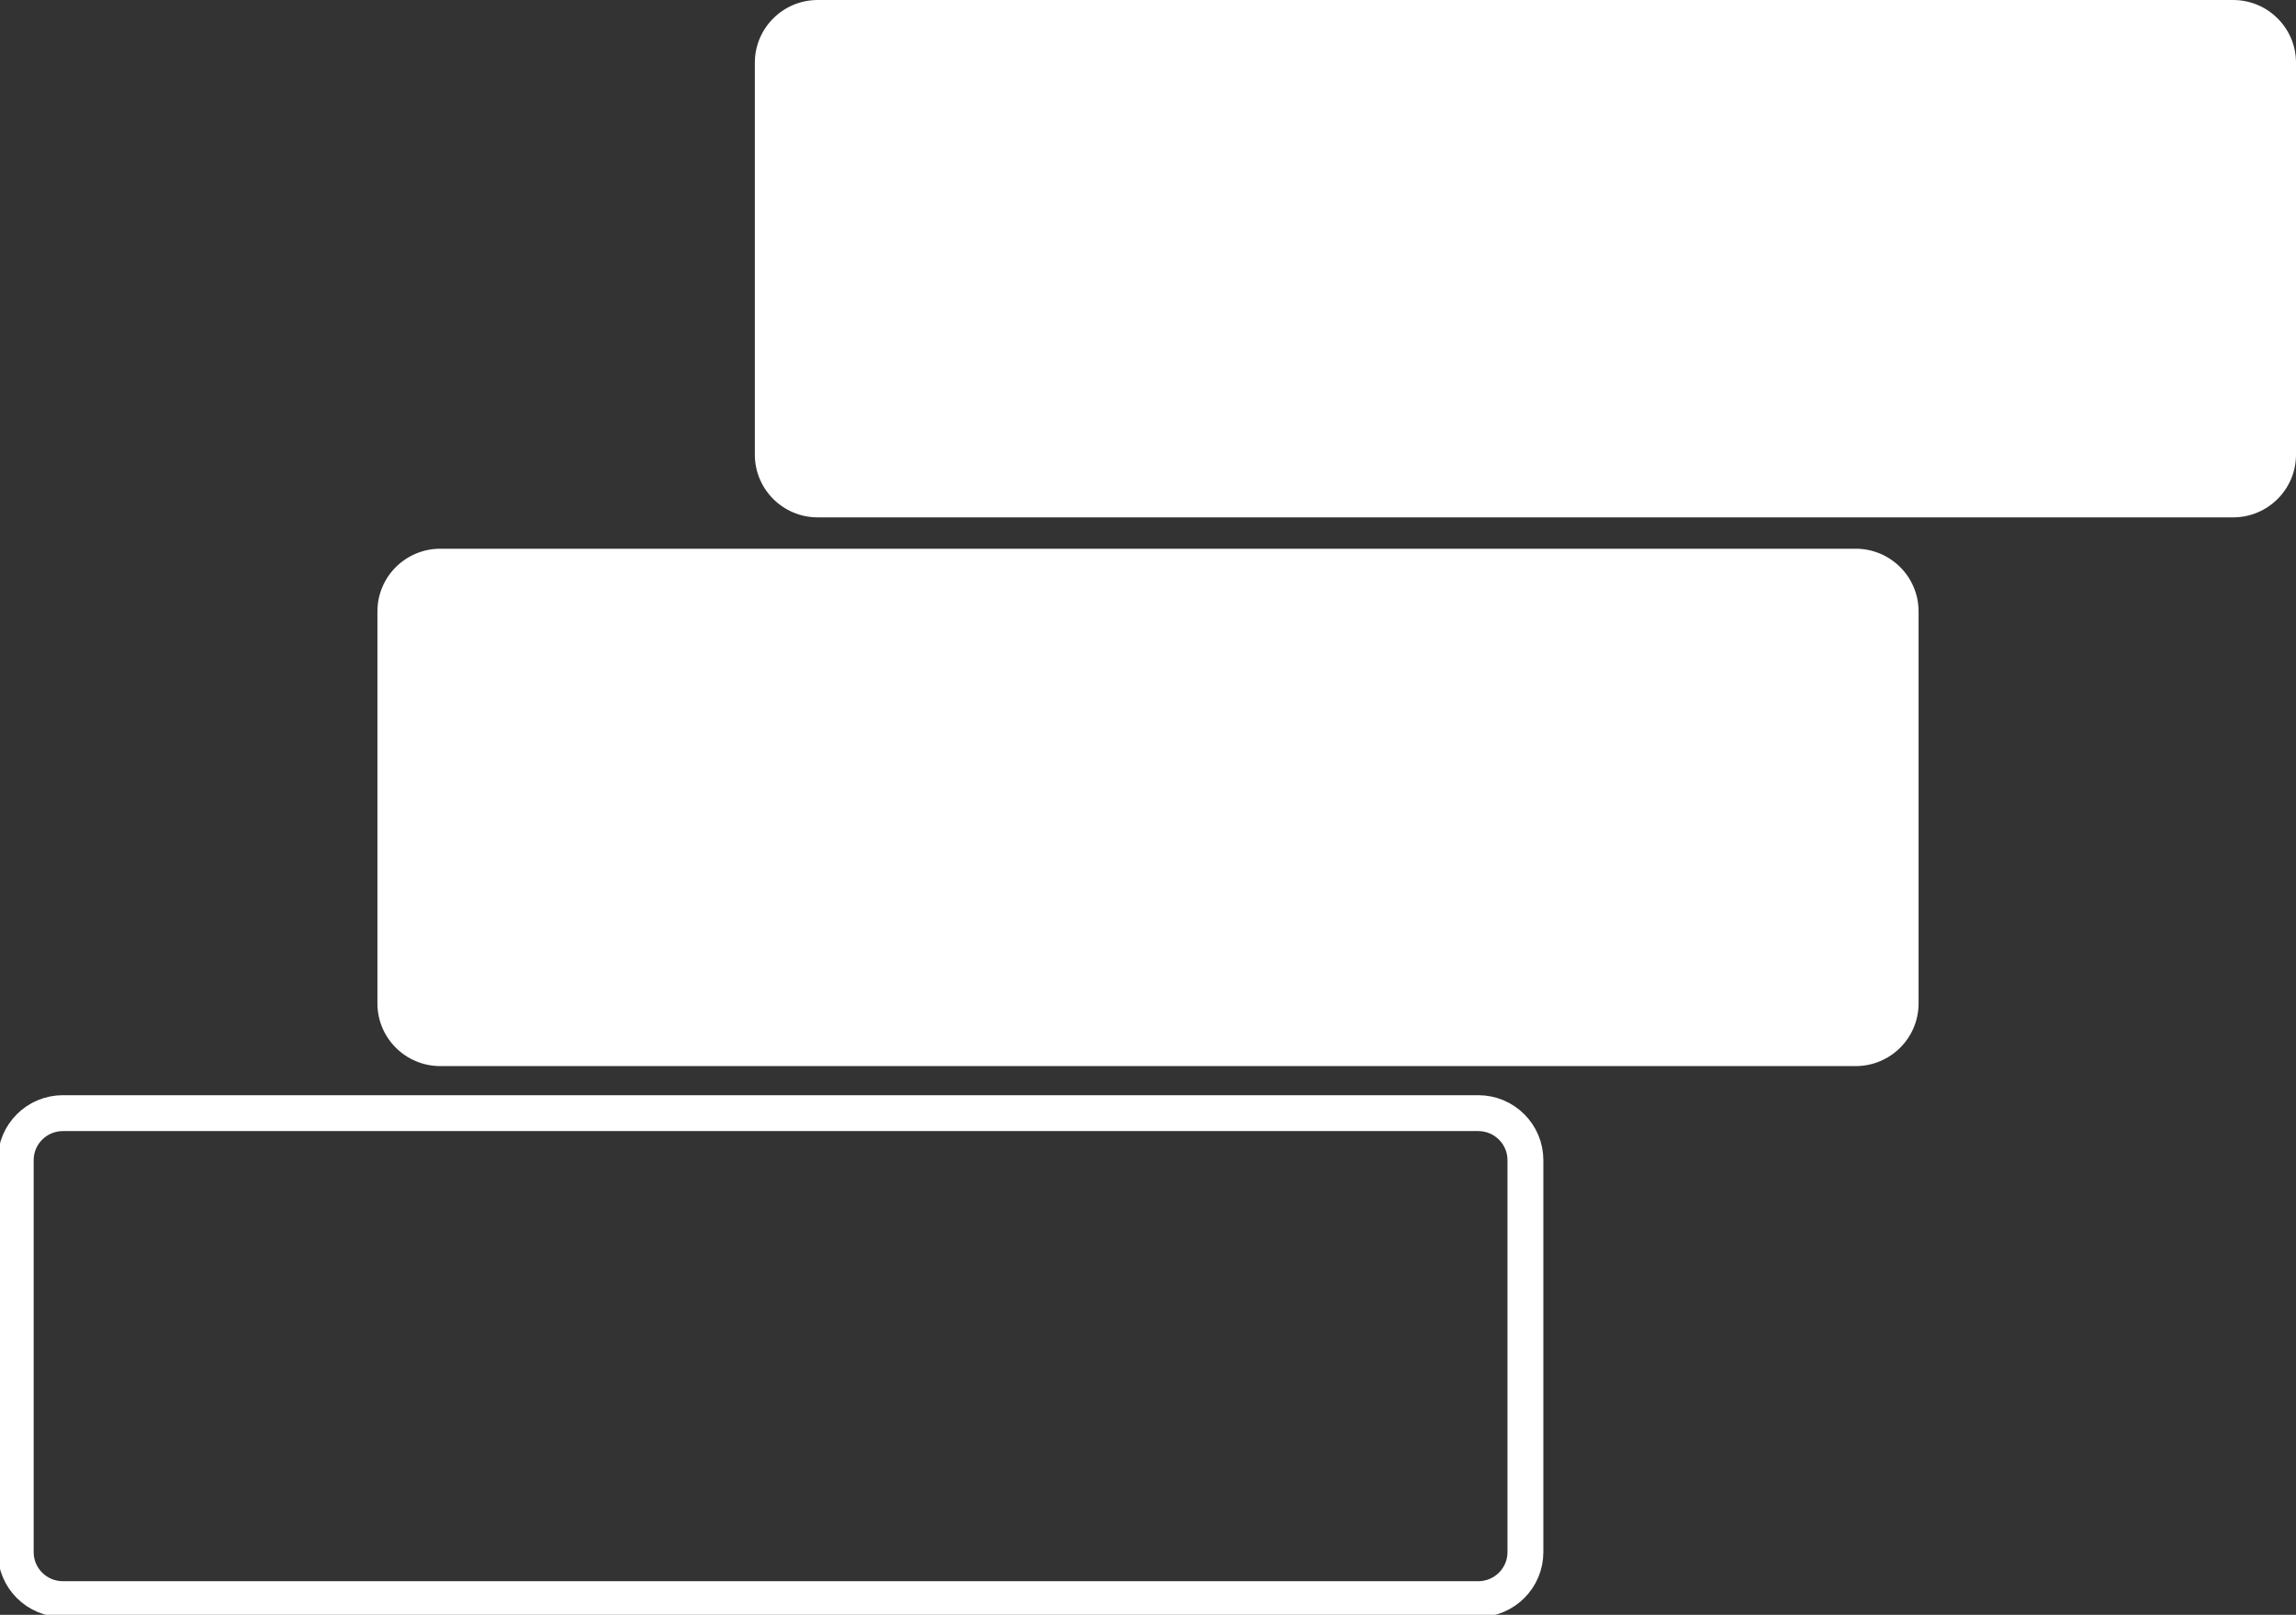 <svg width="128" height="90" viewBox="0 0 128 90" fill="none" xmlns="http://www.w3.org/2000/svg">
<rect x="0" y="0" width="128" height="90" fill="#333333" stroke="none"/>
<g clip-path="url(#clip0_1_1238)">
<path d="M124.493 0H45.589C43.652 0 42.082 1.565 42.082 3.495V25.34C42.082 27.27 43.652 28.835 45.589 28.835H124.493C126.43 28.835 128 27.27 128 25.34V3.495C128 1.565 126.43 0 124.493 0Z" fill="white"/>
<path d="M103.452 30.582H24.548C22.611 30.582 21.041 32.147 21.041 34.078V55.922C21.041 57.853 22.611 59.417 24.548 59.417H103.452C105.389 59.417 106.959 57.853 106.959 55.922V34.078C106.959 32.147 105.389 30.582 103.452 30.582Z" fill="white"/>
<path d="M82.411 62.039H3.507C2.054 62.039 0.877 63.213 0.877 64.66V86.505C0.877 87.953 2.054 89.126 3.507 89.126H82.411C83.864 89.126 85.041 87.953 85.041 86.505V64.66C85.041 63.213 83.864 62.039 82.411 62.039Z" stroke="white" stroke-width="2"/>
</g>
<defs>
<clipPath id="clip0_1_1238">
<rect width="128" height="90" fill="white"/>
</clipPath>
</defs>
</svg>
